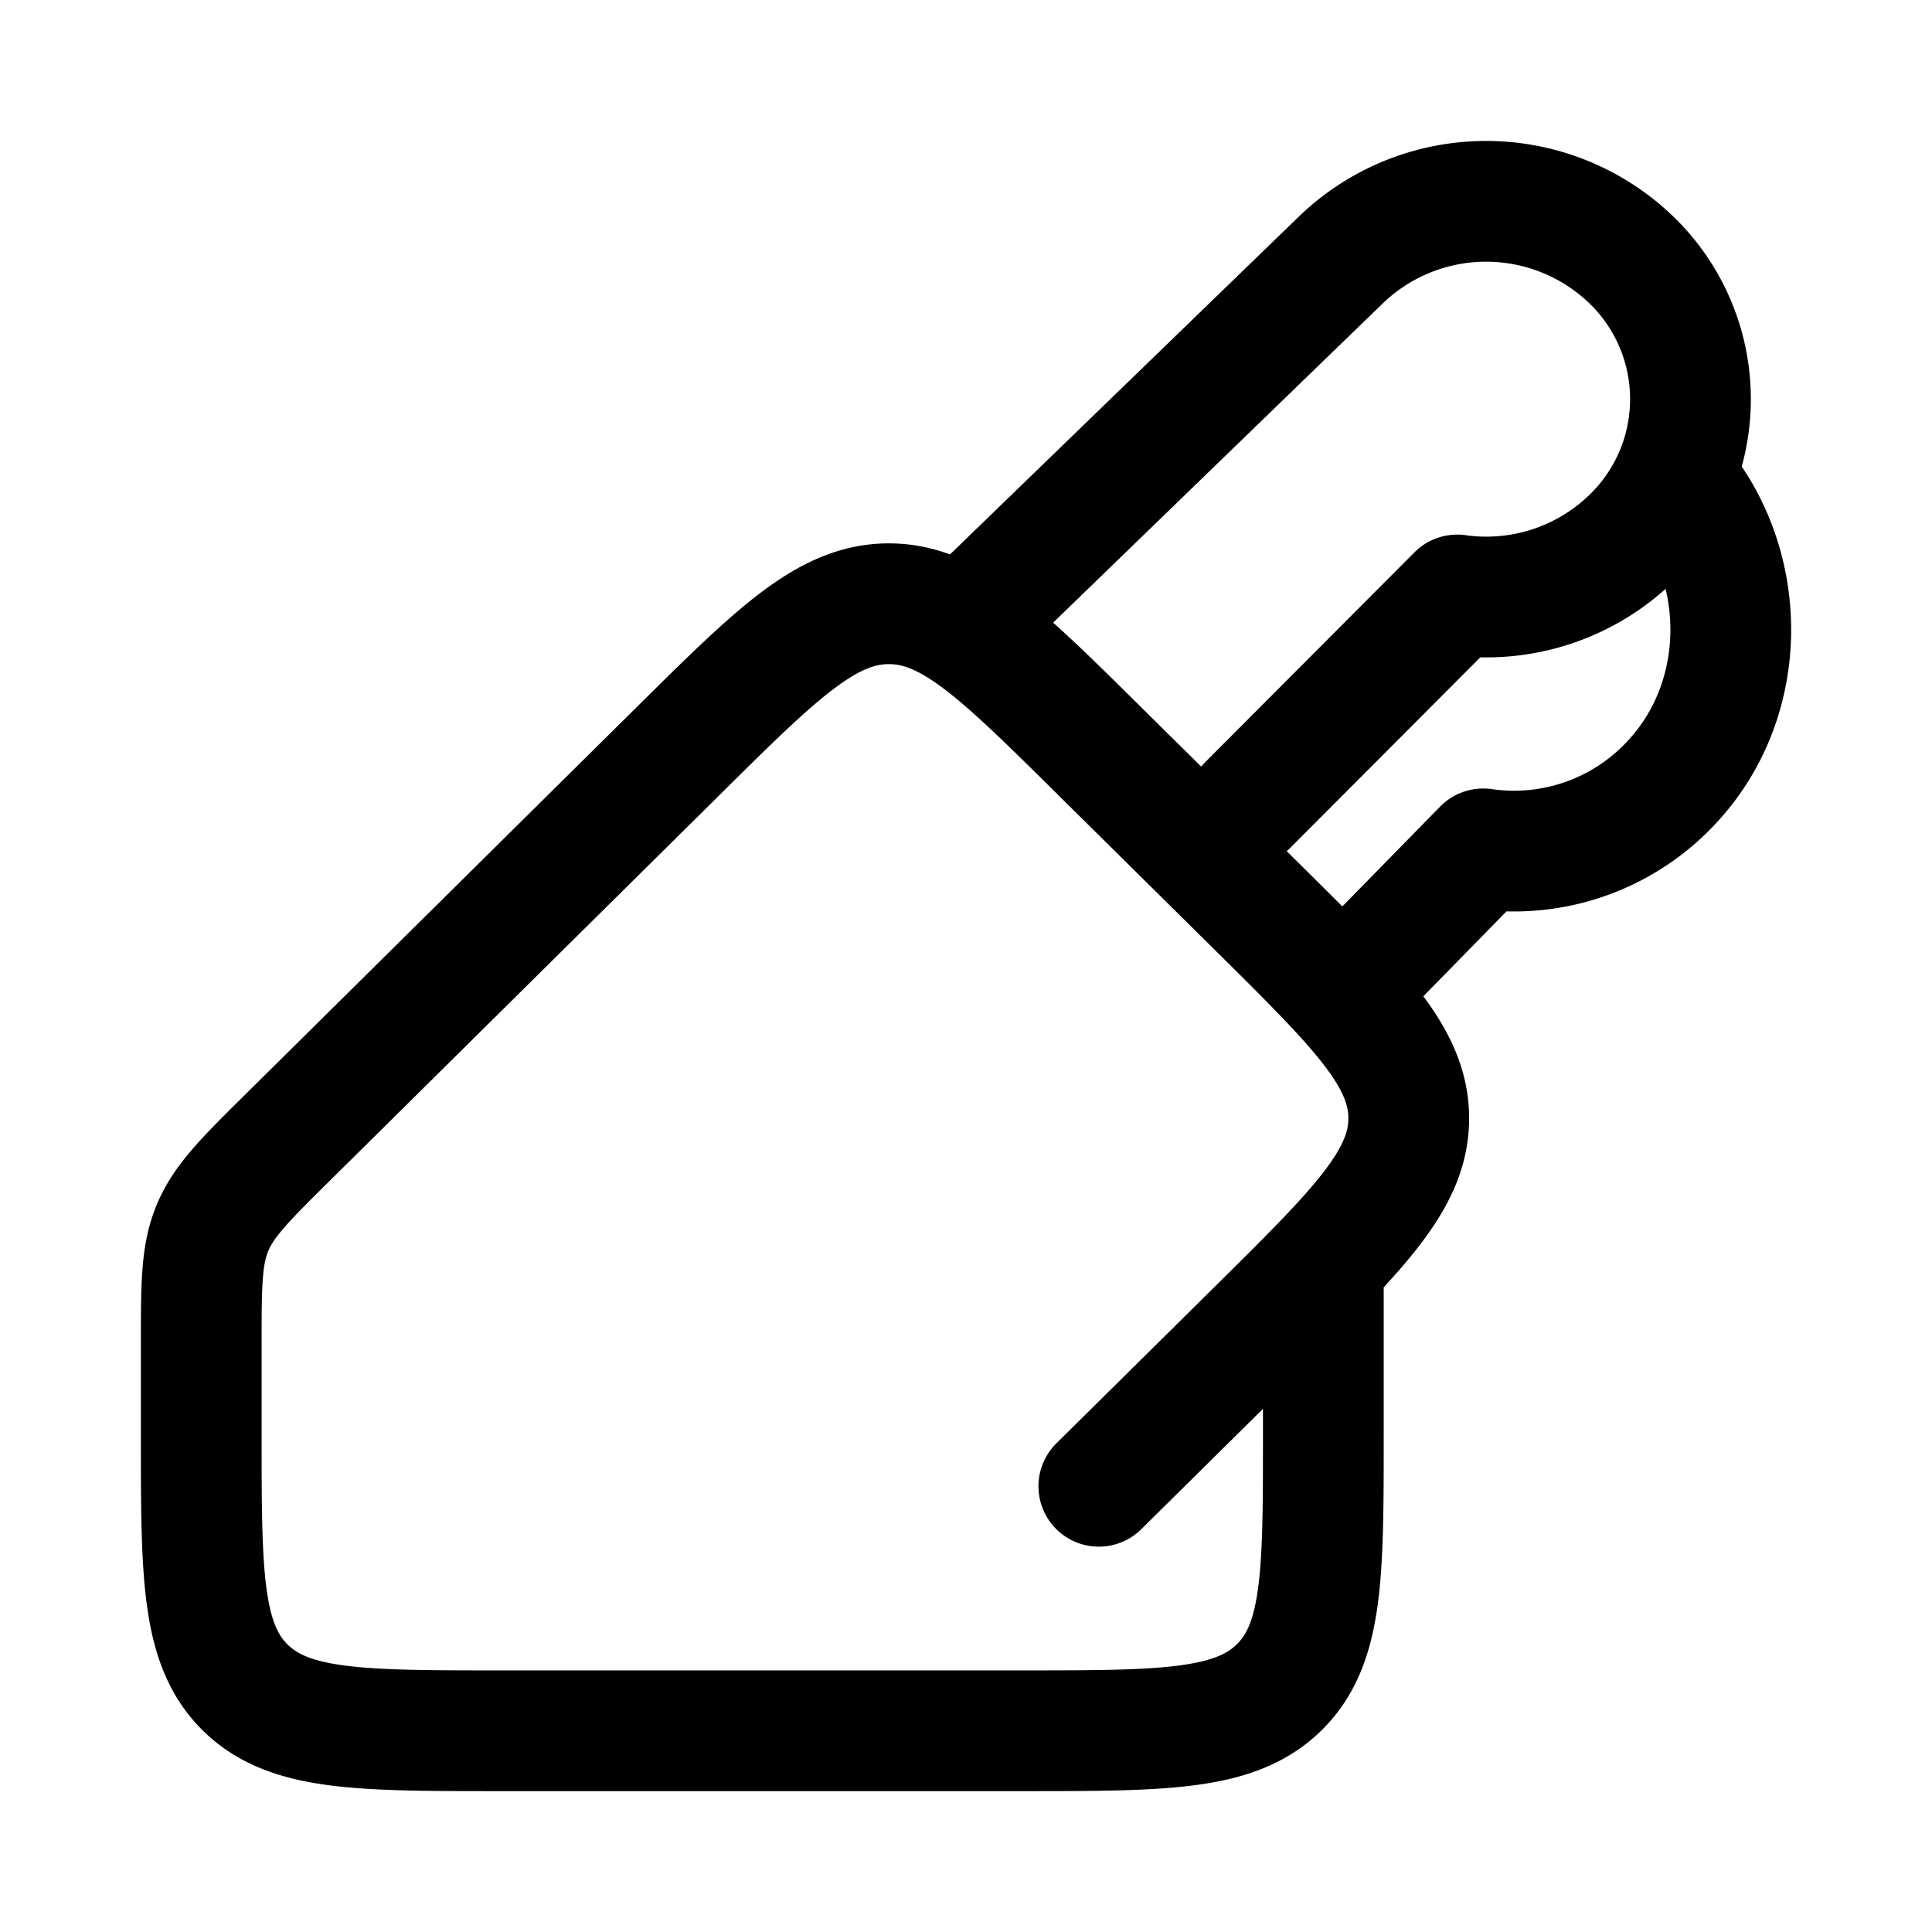 <svg xmlns="http://www.w3.org/2000/svg" width="1em" height="1em" viewBox="0 0 24 24"><g fill="none" stroke="currentColor" stroke-linecap="round" stroke-linejoin="round" stroke-width="1.5" color="currentColor"><path d="m15.5 10l2.602-2.609a2.59 2.59 0 0 0 2.154-.695a2.403 2.403 0 0 0 0-3.476a2.6 2.6 0 0 0-3.59 0L12 7.739"/><path d="m17 12l1.425-1.455a2.67 2.67 0 0 0 2.298-.782c1.015-1.036 1.012-2.704.13-3.763M13.65 18.463l1.992-1.97c1.239-1.226 1.858-1.84 1.858-2.601c0-.762-.62-1.375-1.858-2.602L13.67 9.34c-1.239-1.227-1.858-1.84-2.628-1.84s-1.39.613-2.628 1.84l-4.825 4.775c-.537.531-.806.797-.948 1.135s-.141.714-.141 1.466v1.105c0 1.734 0 2.601.544 3.14c.545.539 1.42.539 3.173.539h6.472c1.768 0 2.651 0 3.2-.538s.55-1.403.55-3.134v-2.135"/></g></svg>